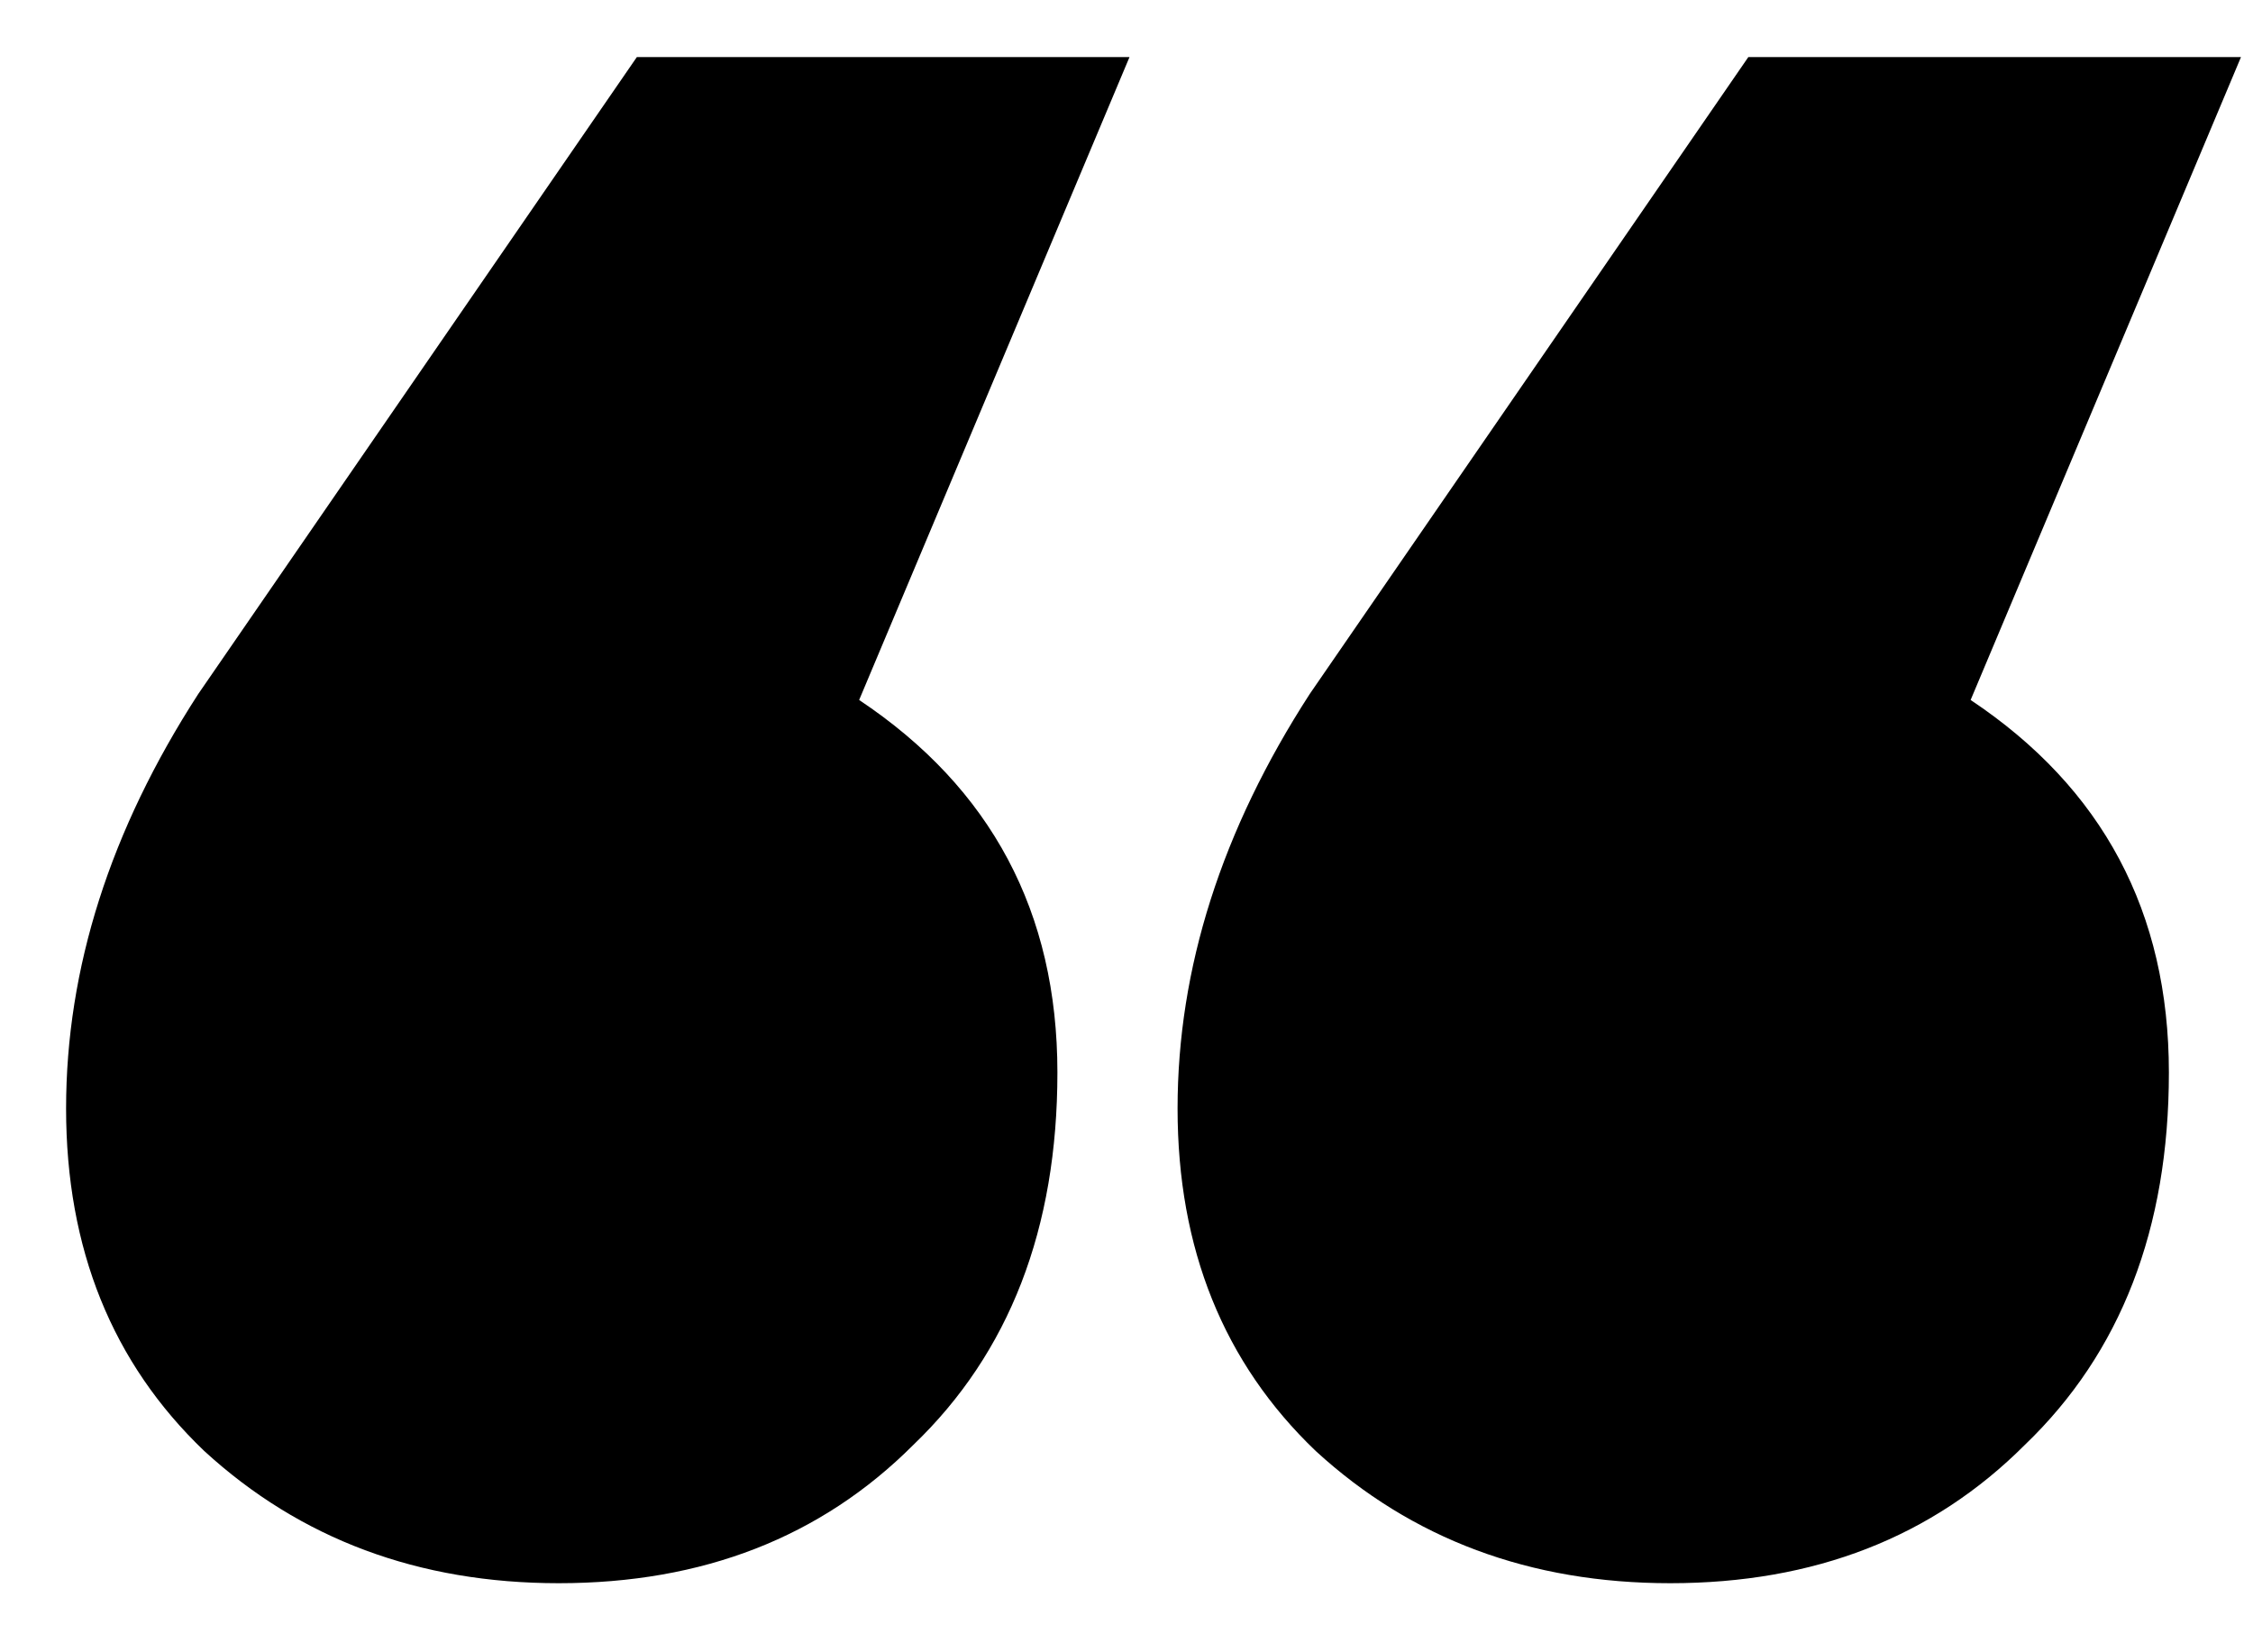 <svg width="30" height="22" viewBox="0 0 30 22" fill="none" xmlns="http://www.w3.org/2000/svg">
<path d="M11.44 9.32C13.2 10.493 14.08 12.147 14.08 14.28C14.08 16.36 13.44 18.013 12.16 19.24C10.933 20.467 9.36 21.08 7.44 21.08C5.573 21.08 4 20.493 2.72 19.32C1.493 18.147 0.88 16.627 0.88 14.76C0.88 12.893 1.467 11.053 2.64 9.24L8.48 0.76H15.04L11.44 9.32ZM26.24 9.32C28 10.493 28.88 12.147 28.88 14.28C28.88 16.36 28.24 18.013 26.96 19.24C25.733 20.467 24.16 21.08 22.24 21.08C20.373 21.08 18.8 20.493 17.52 19.32C16.293 18.147 15.68 16.627 15.68 14.76C15.68 12.893 16.267 11.053 17.44 9.24L23.28 0.76H29.84L26.24 9.32Z" fill="black"/>
</svg>
